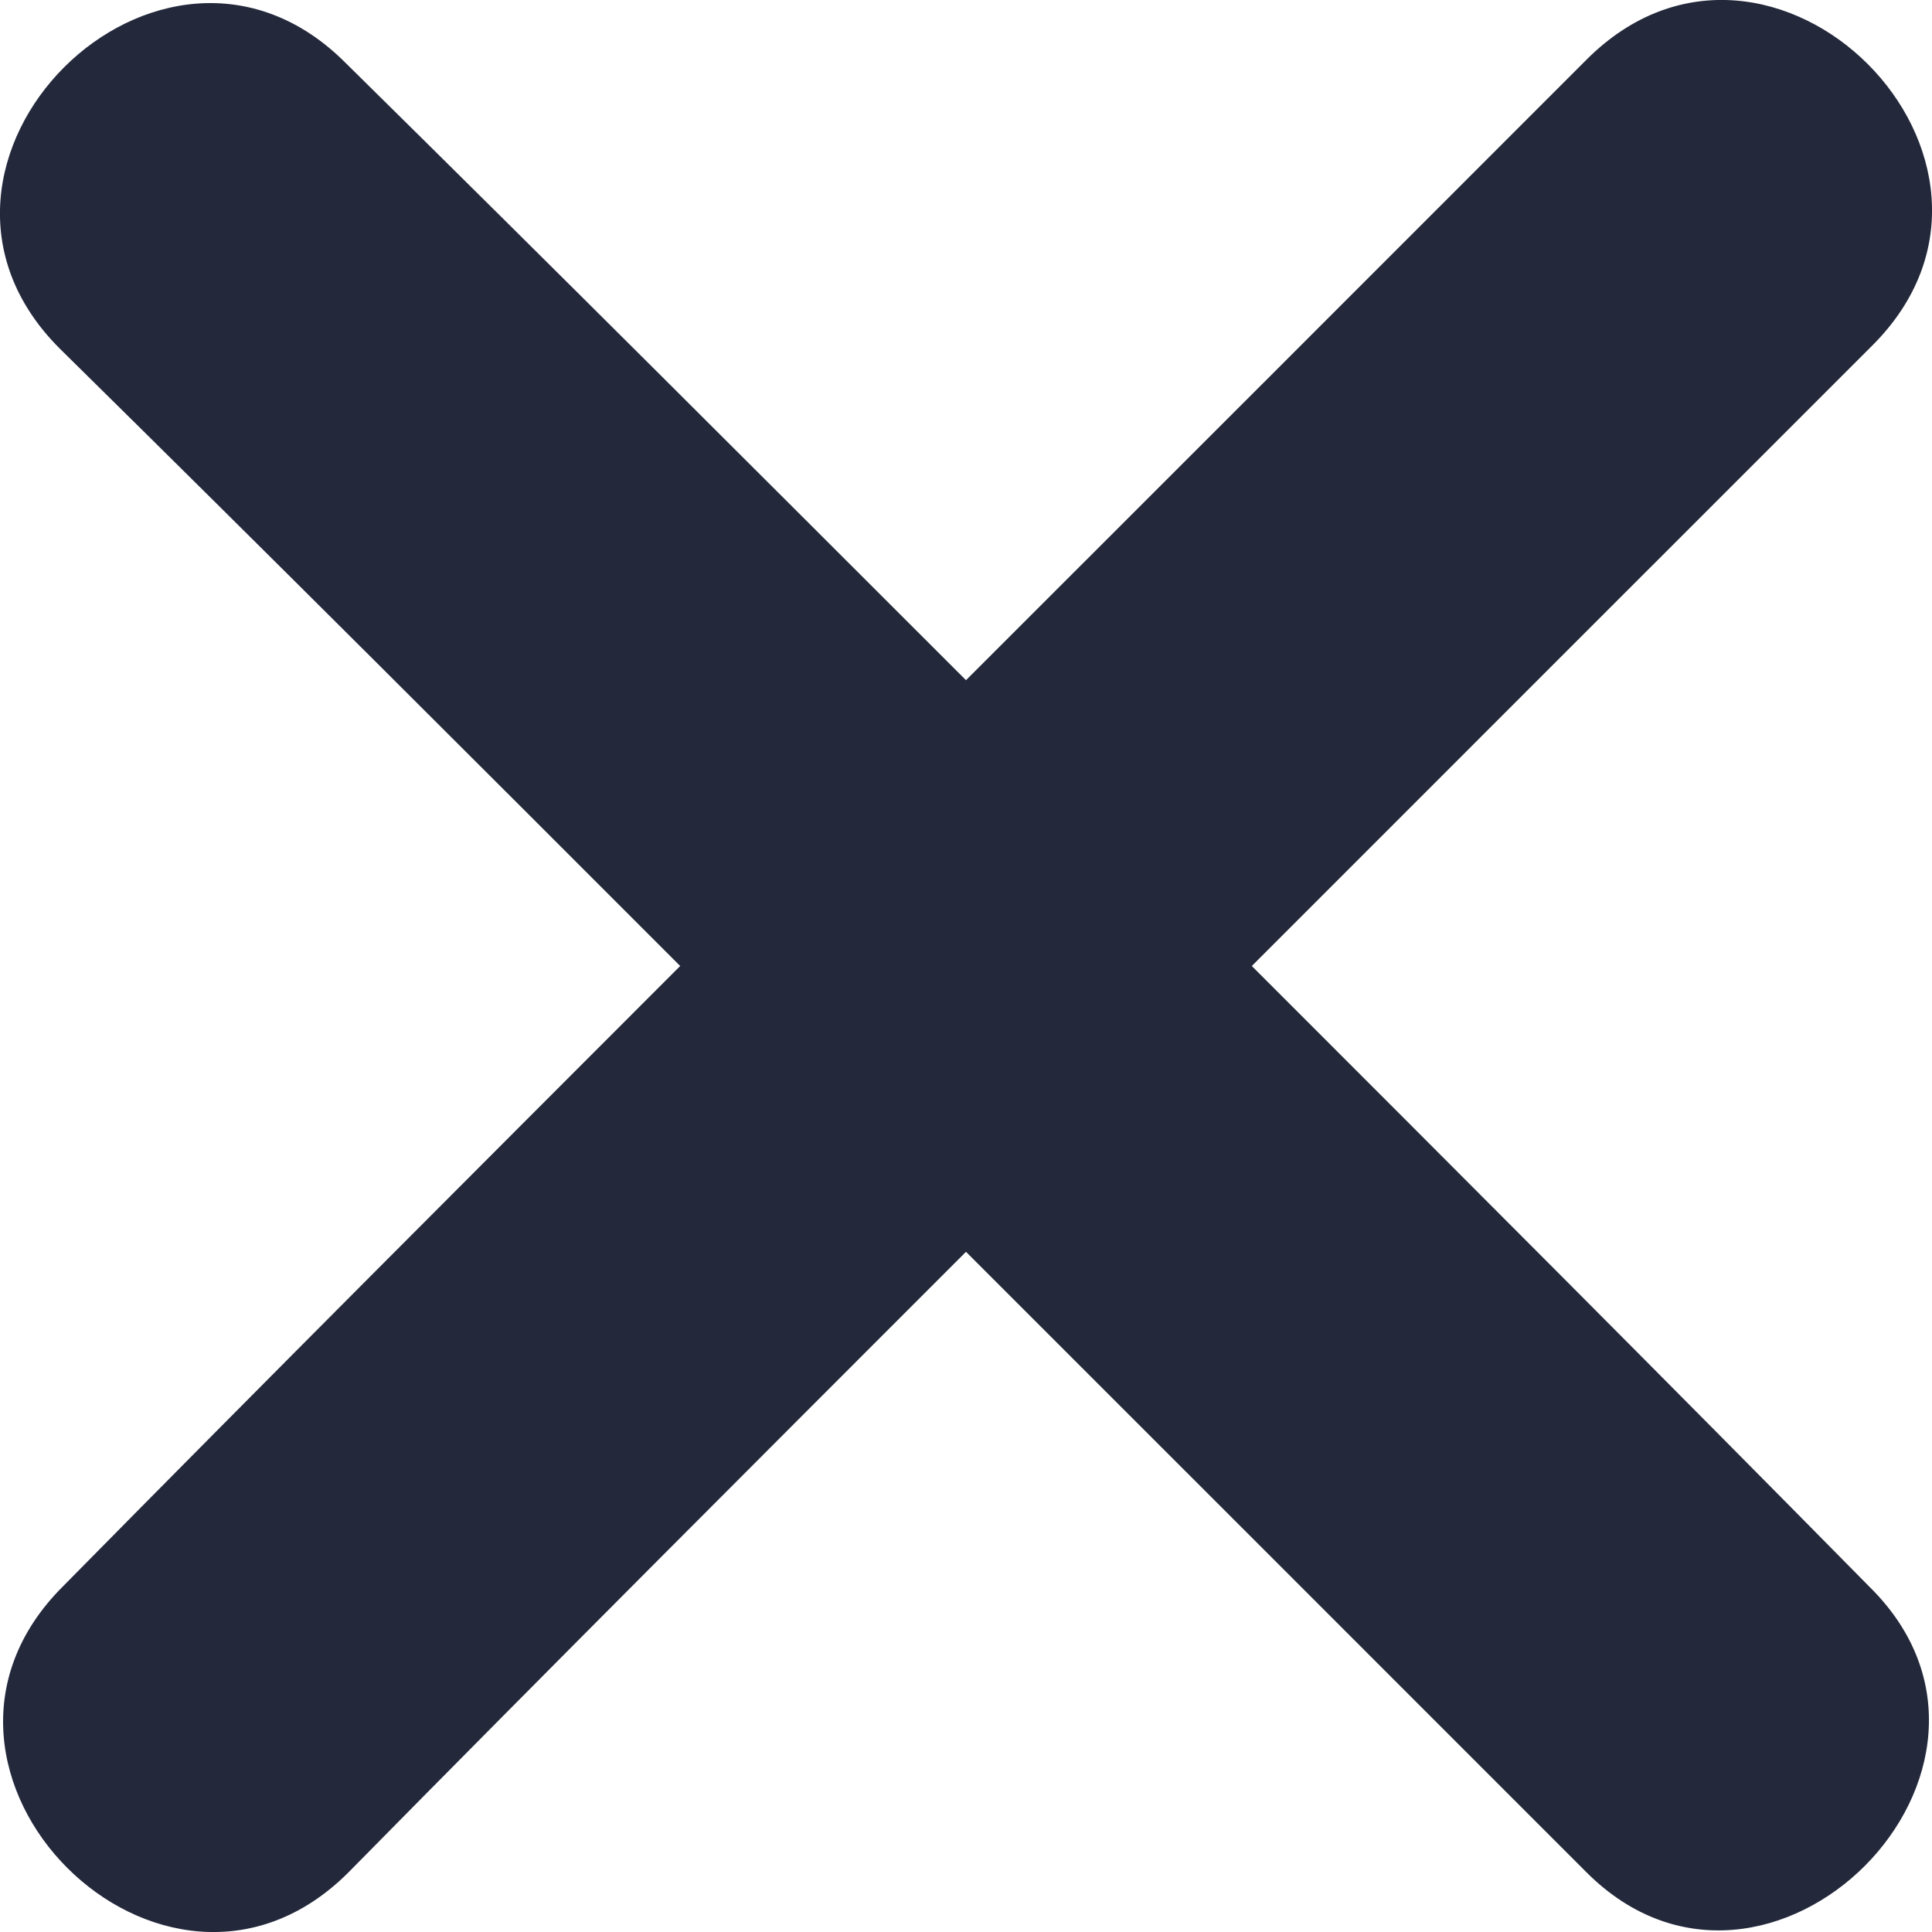 <svg width="16" height="16" viewBox="0 0 16 16" fill="none" xmlns="http://www.w3.org/2000/svg">
<path d="M15.481 13.14C13.776 11.41 12.072 9.705 10.367 8C12.072 6.295 13.776 4.59 15.507 2.86C17.034 1.333 14.667 -1.034 13.14 0.493C11.41 2.224 9.705 3.929 8 5.633C6.295 3.929 4.59 2.224 2.86 0.519C1.333 -1.008 -1.034 1.358 0.493 2.885C2.224 4.59 3.929 6.295 5.633 8C3.929 9.705 2.224 11.41 0.519 13.14C-1.008 14.667 1.358 17.034 2.885 15.507C4.59 13.776 6.295 12.072 8 10.367C9.705 12.072 11.41 13.776 13.14 15.507C14.642 17.008 17.008 14.642 15.481 13.14Z" fill="#23283B"/>
</svg>
